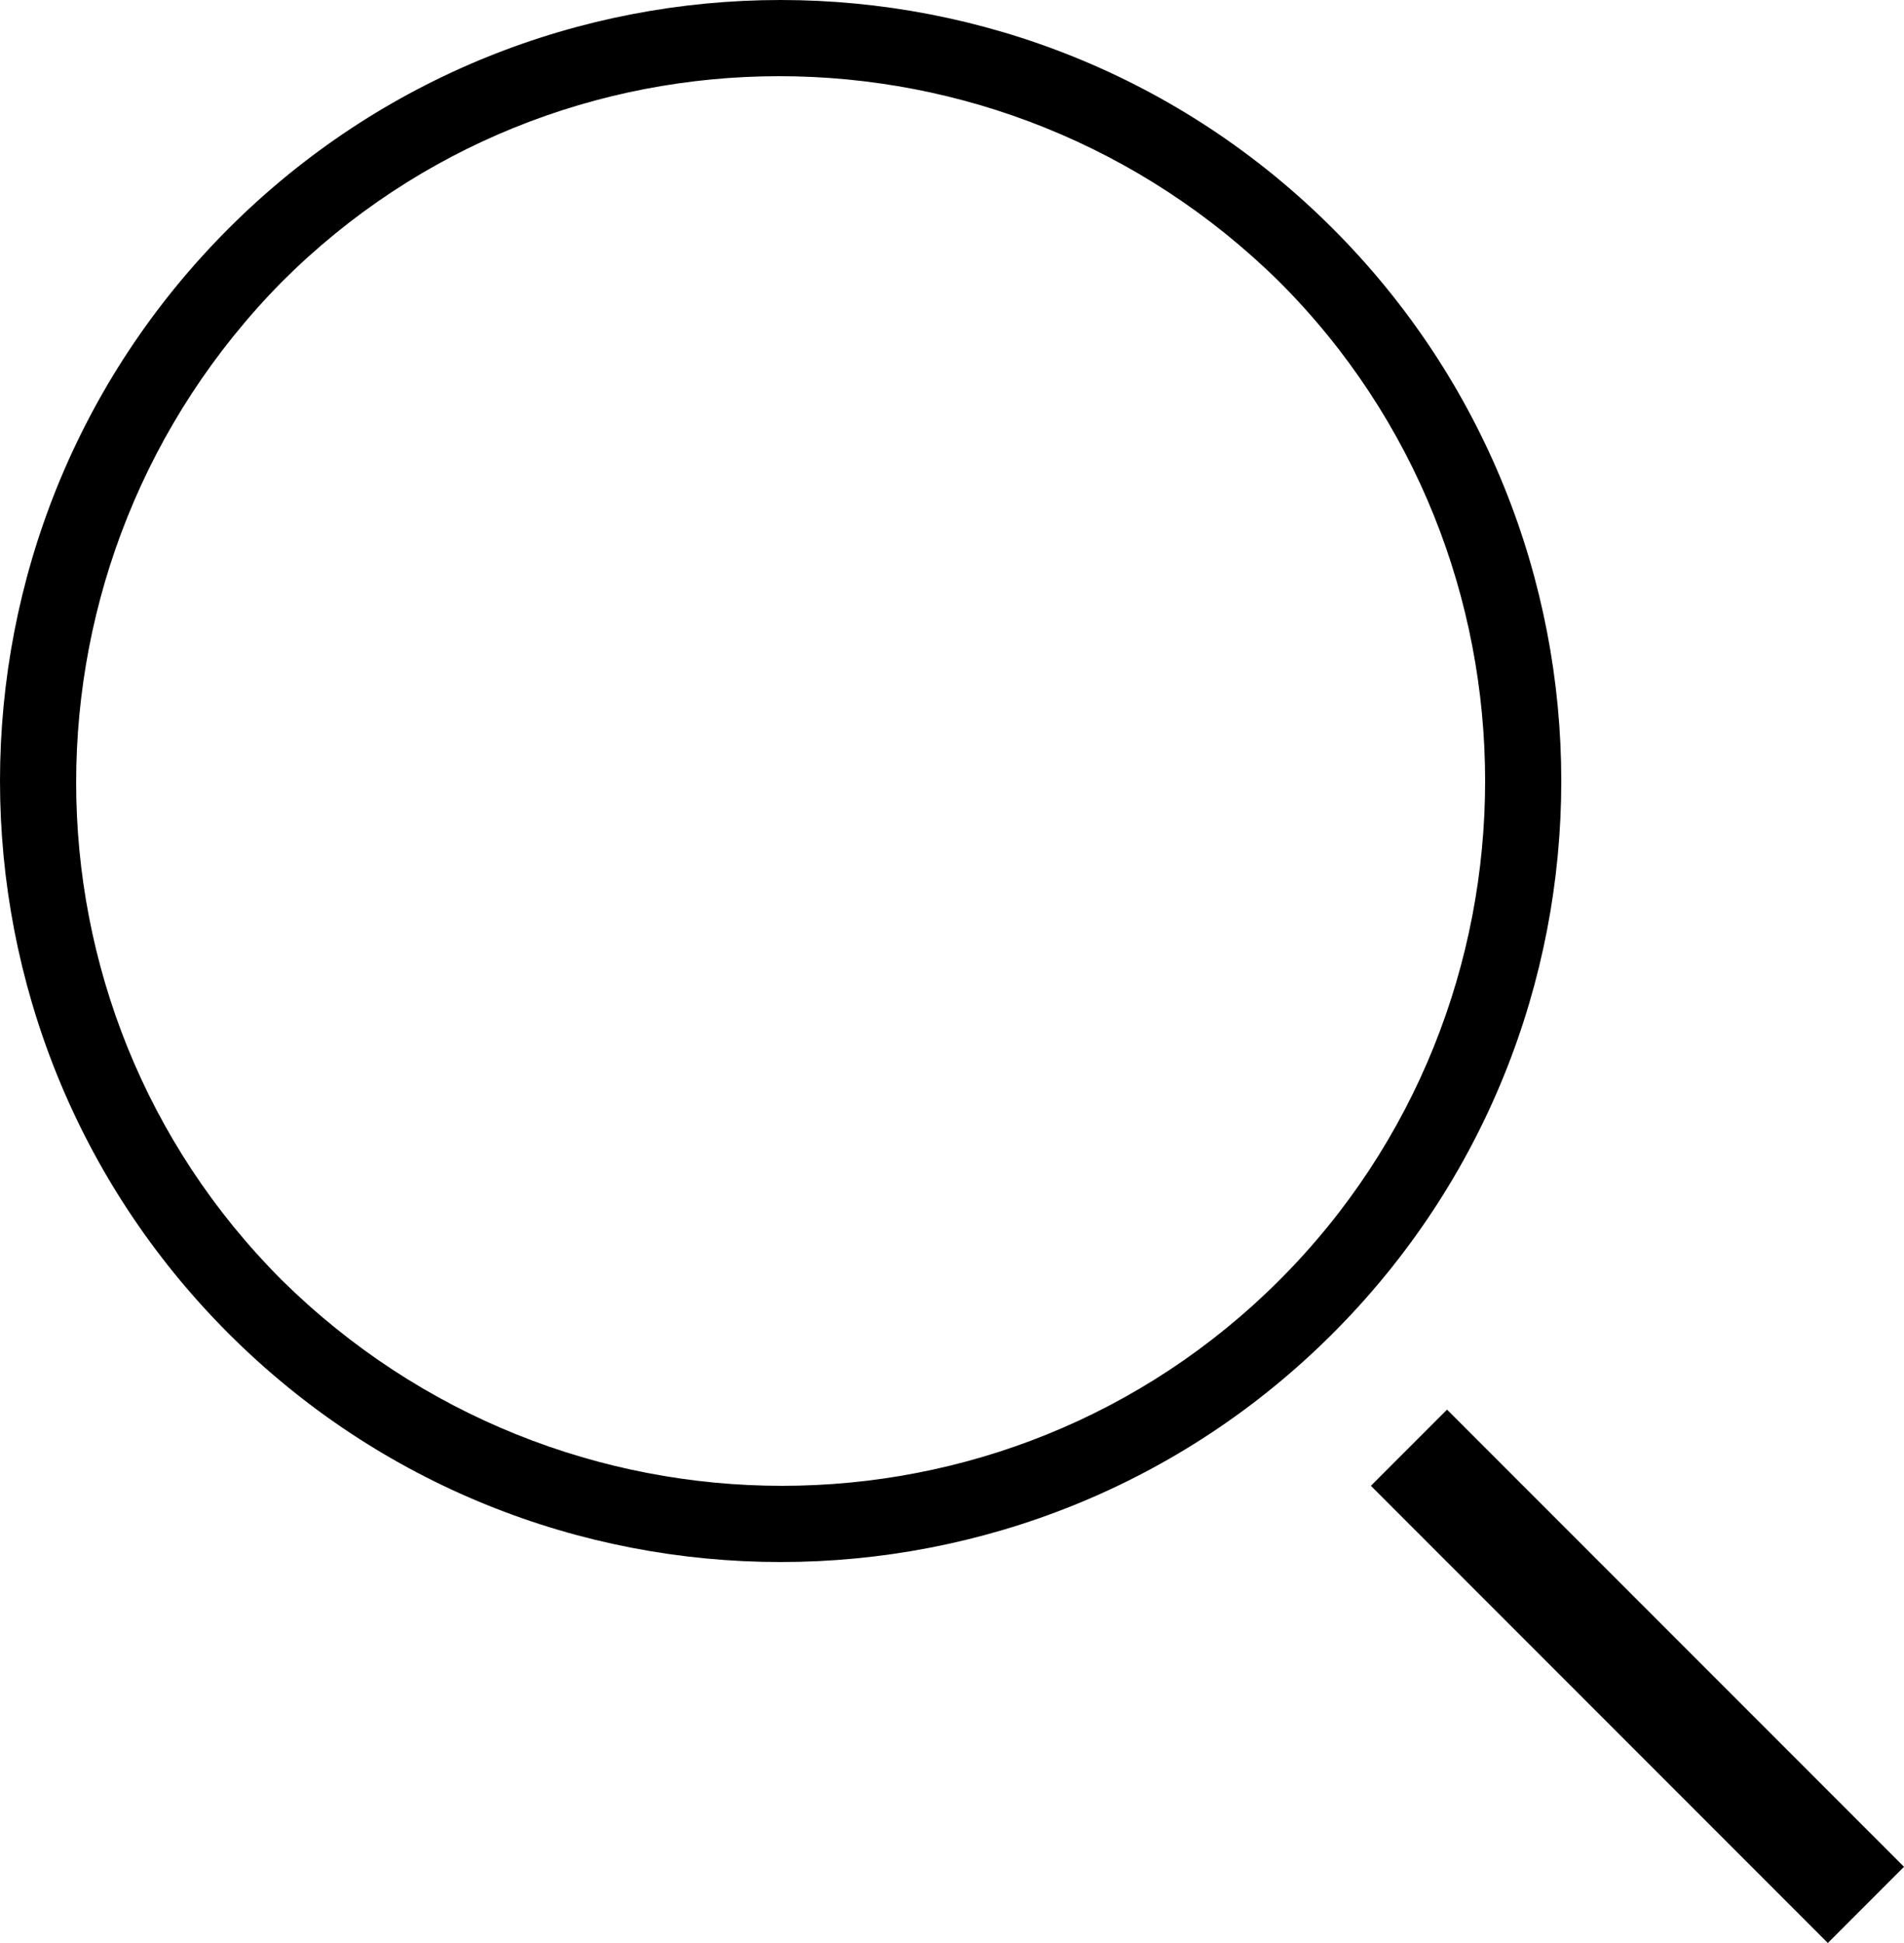 <?xml version="1.0" encoding="utf-8"?>
<!-- Generator: Adobe Illustrator 16.0.0, SVG Export Plug-In . SVG Version: 6.00 Build 0)  -->
<!DOCTYPE svg PUBLIC "-//W3C//DTD SVG 1.1//EN" "http://www.w3.org/Graphics/SVG/1.1/DTD/svg11.dtd">
<svg version="1.1" id="Layer_1" xmlns="http://www.w3.org/2000/svg" xmlns:xlink="http://www.w3.org/1999/xlink" x="0px" y="0px"
	 width="50px" height="51px" viewBox="0 0 50 51" style="enable-background:new 0 0 50 51;" xml:space="preserve">
<style type="text/css">
<![CDATA[
	.st0{fill-rule:evenodd;clip-rule:evenodd;}
]]>
</style>
<g>
	<g>
		<path class="st0" d="M35,6C27-2,14-2,6,6c-8,8-8,21,0,29c8,8,21,8,29,0C43,27,43,14,35,6z M33.6,33.6c-7.2,7.2-18.9,7.2-26.2,0
			c-7.2-7.2-7.2-18.9,0-26.2c7.2-7.2,18.9-7.2,26.2,0C40.8,14.6,40.8,26.4,33.6,33.6z M38,37l-2,2l12,12l2-2L38,37z"/>
	</g>
</g>
</svg>

